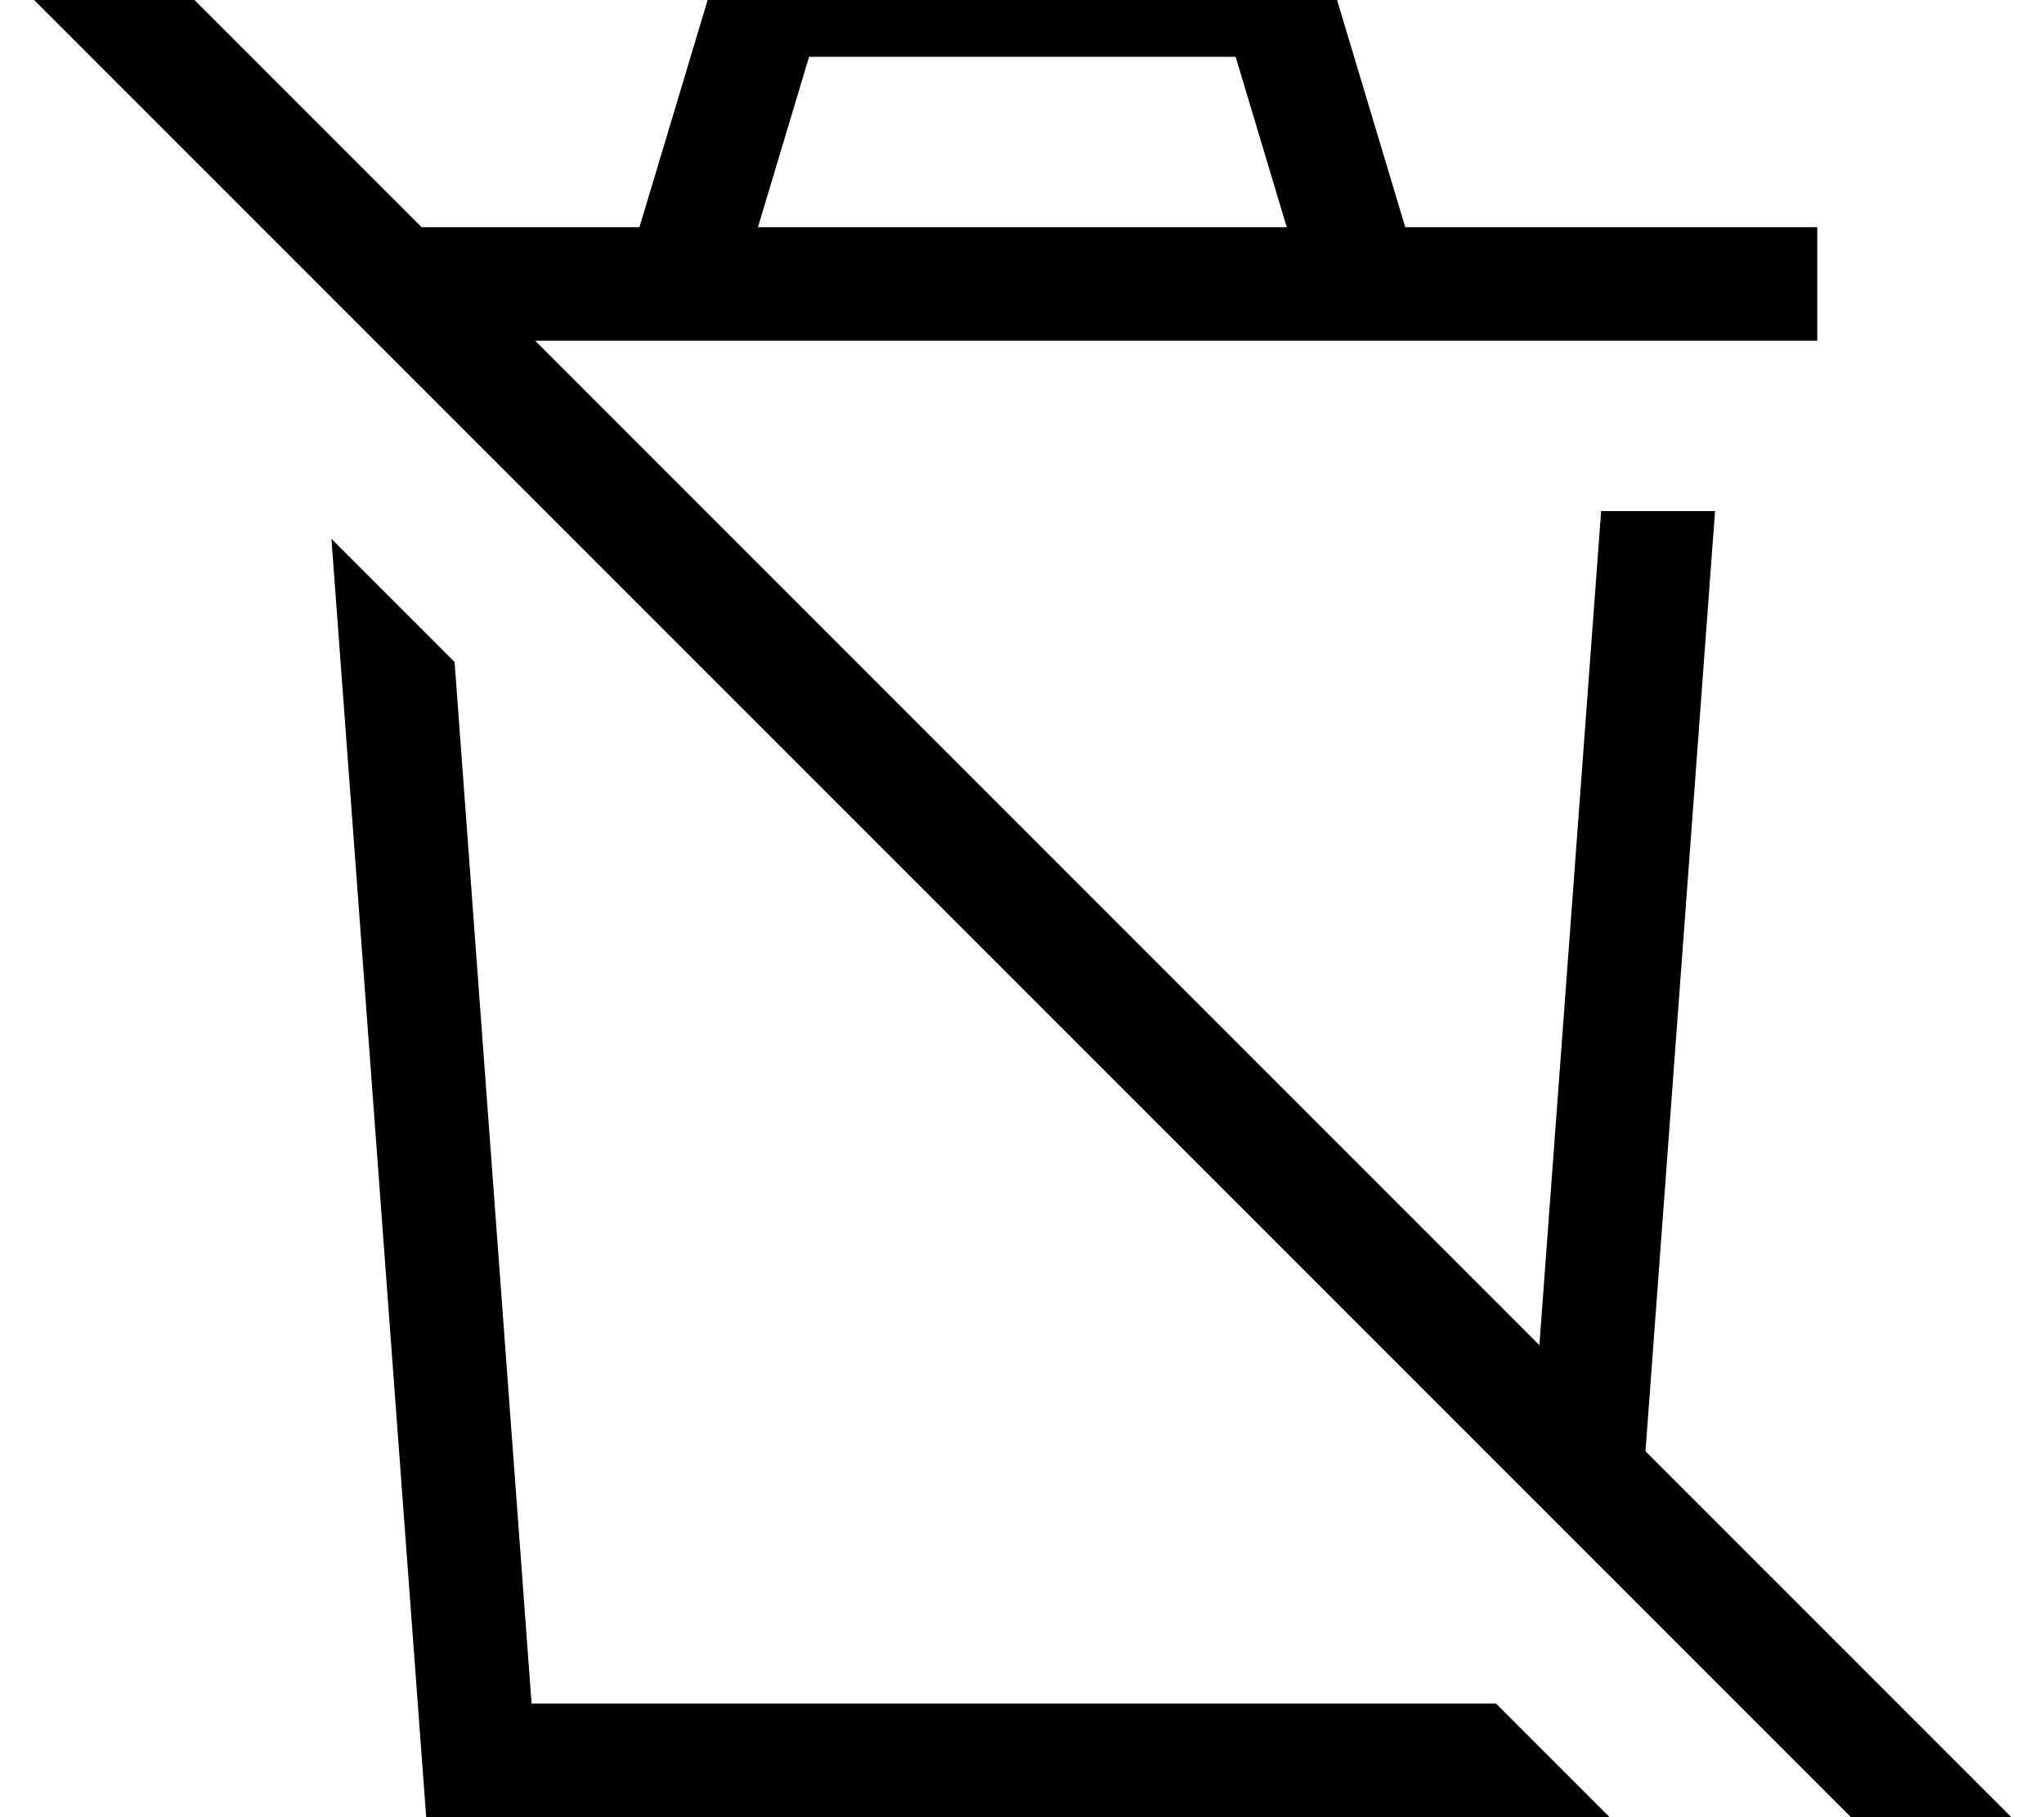 <svg xmlns="http://www.w3.org/2000/svg" viewBox="0 0 576 512"><!--! Font Awesome Pro 7.0.1 by @fontawesome - https://fontawesome.com License - https://fontawesome.com/license (Commercial License) Copyright 2025 Fonticons, Inc. --><path fill="currentColor" d="M35.6-19.2l-11.3-11.3-22.6 22.6 11.3 11.3 527.8 527.8 11.3 11.3 22.6-22.6-11.3-11.3-99.7-99.7 19.6-264.9-32.1 0-17.4 235-283-283 361.3 0 0-32-116.1 0-20.6-68.6-3.4-11.4-167.8 0-3.4 11.4-20.6 68.6-61.4 0-83.2-83.2zM120.1 512l333.5 0-32-32-271.8 0-21.7-293.5-34.7-34.7 26.7 360.2zM362.6 64l-149 0 14.4-48 120.2 0 14.4 48z"/></svg>